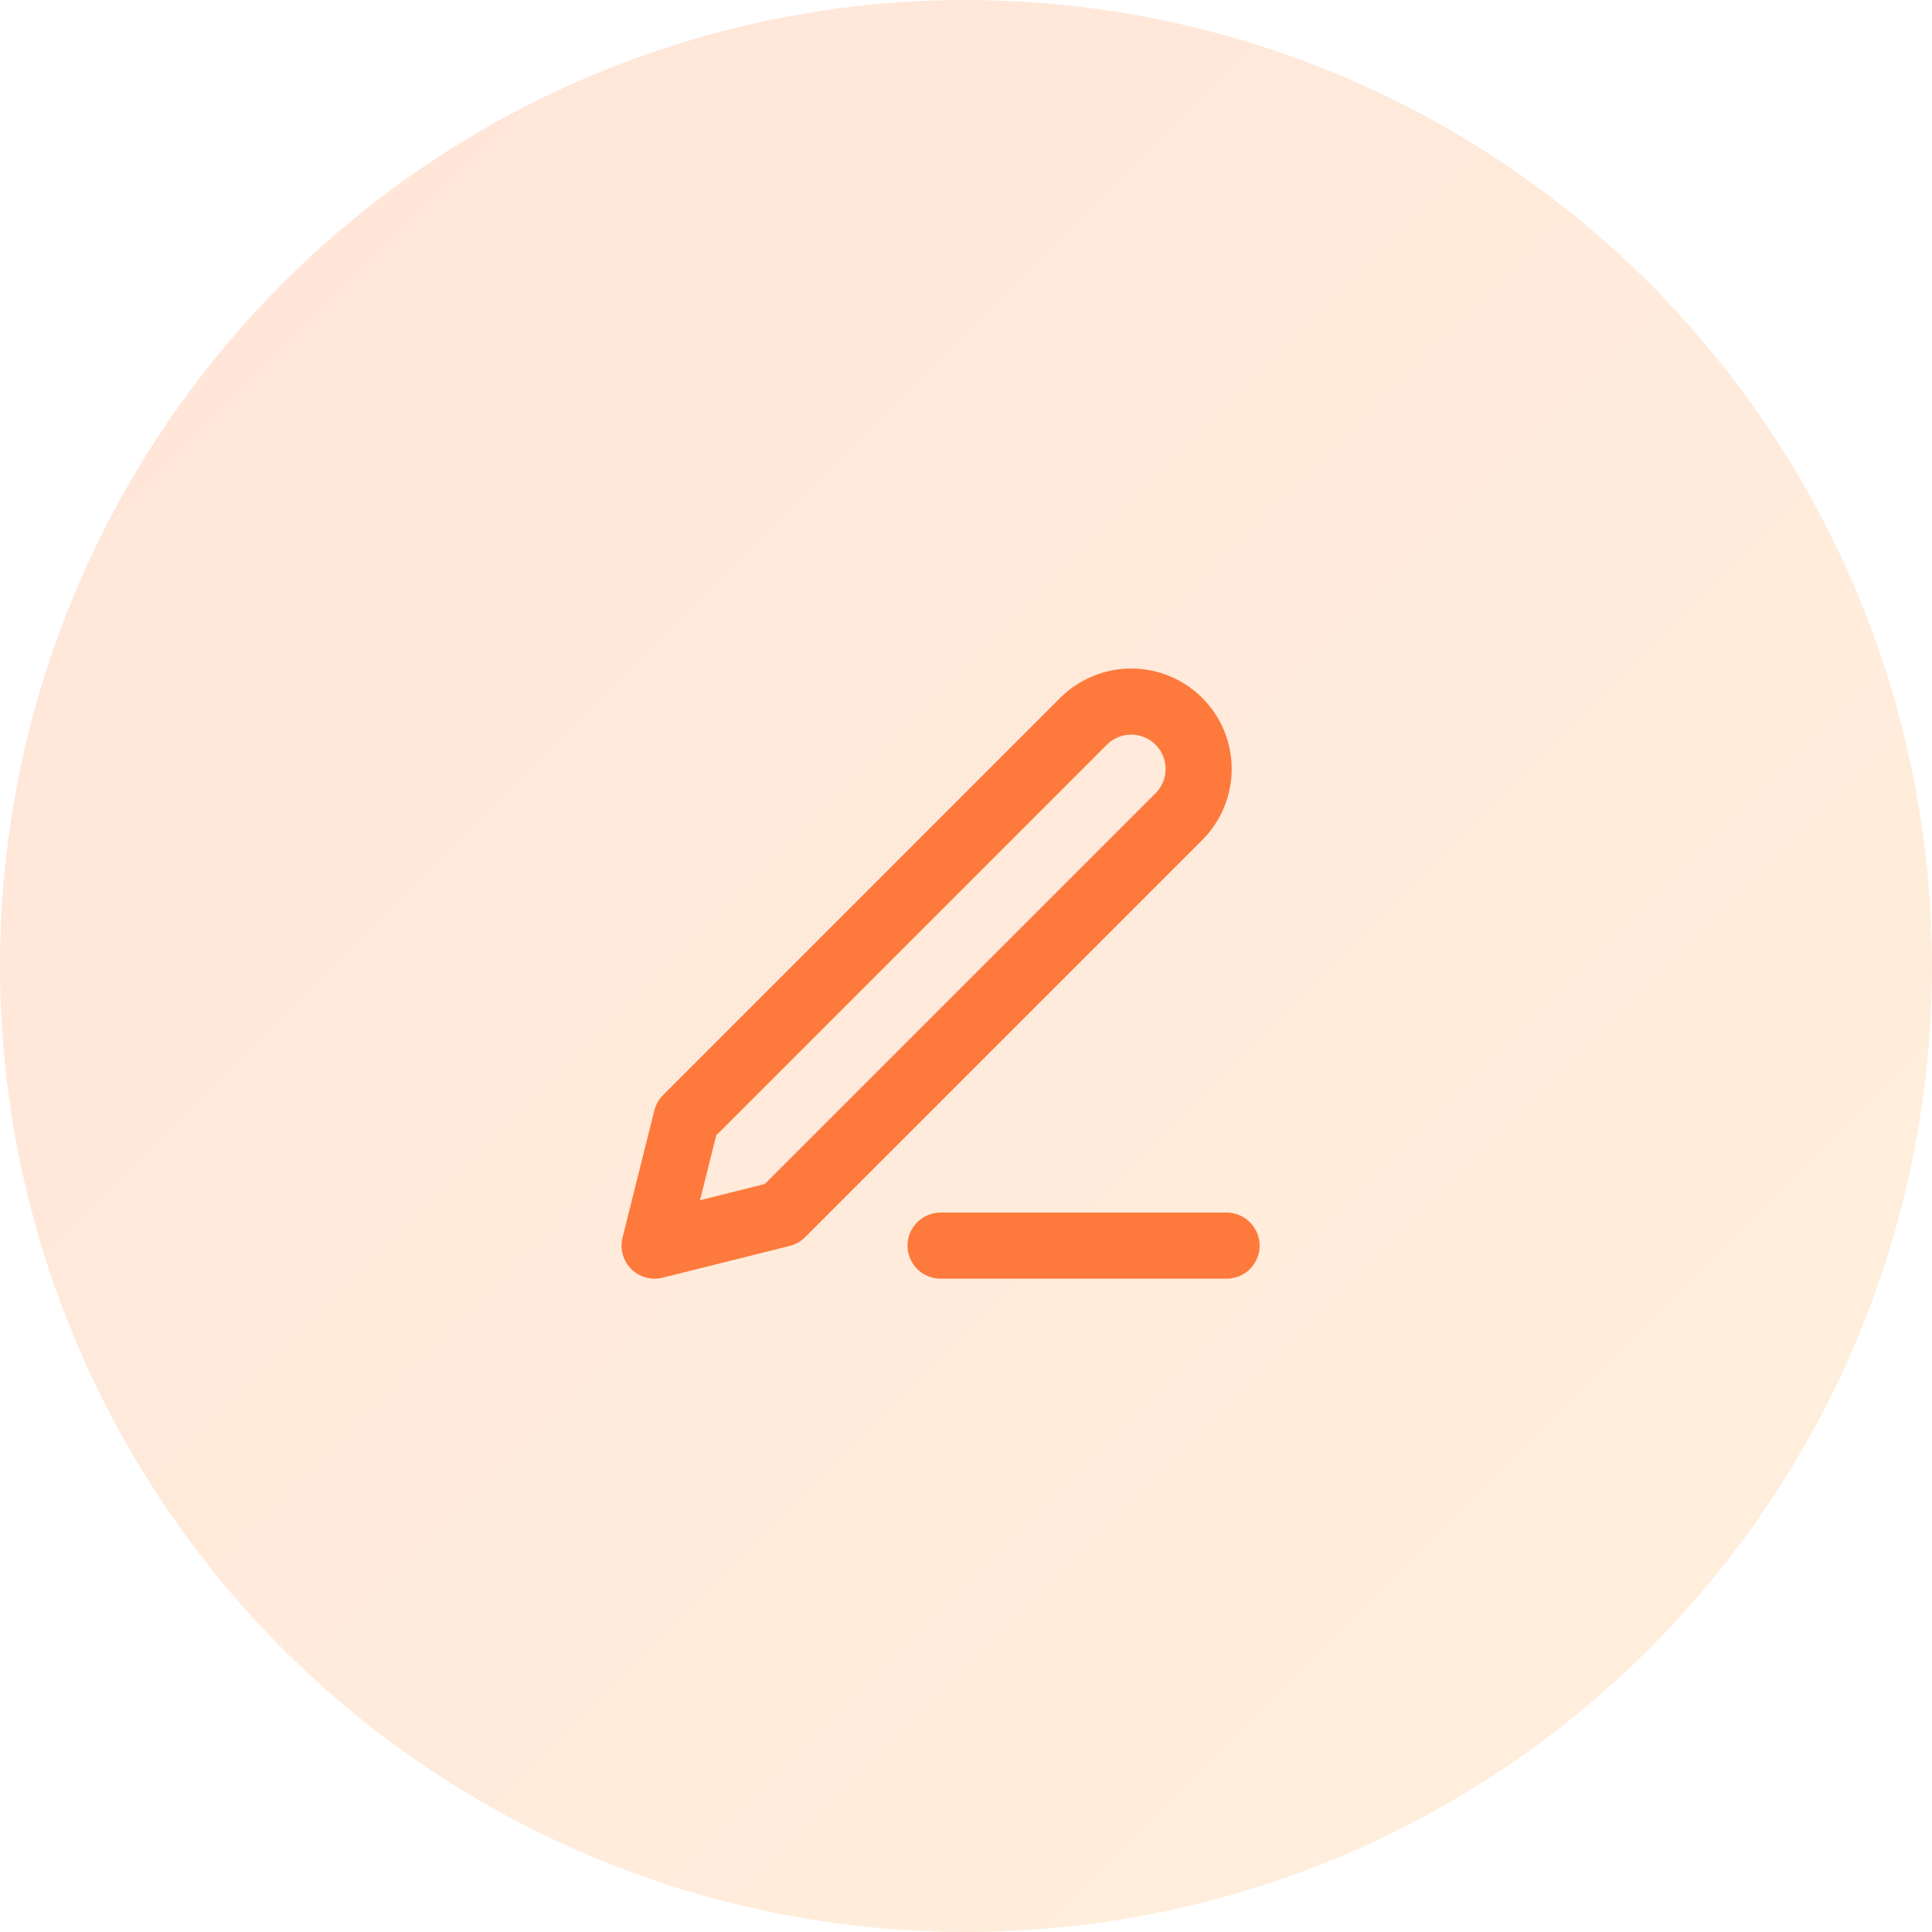 <svg width="38" height="38" viewBox="0 0 38 38" fill="none" xmlns="http://www.w3.org/2000/svg">
<circle cx="19" cy="19" r="19" fill="url(#paint0_linear_303_919)" fill-opacity="0.2"/>
<path d="M18.5 24.5H24.125" stroke="#FD7A3C" stroke-width="1.3" stroke-linecap="round" stroke-linejoin="round"/>
<path d="M21.312 14.187C21.561 13.939 21.898 13.799 22.25 13.799C22.424 13.799 22.596 13.833 22.757 13.9C22.918 13.967 23.064 14.064 23.188 14.187C23.311 14.31 23.408 14.457 23.475 14.617C23.541 14.778 23.576 14.951 23.576 15.125C23.576 15.299 23.541 15.471 23.475 15.632C23.408 15.793 23.311 15.939 23.188 16.062L15.375 23.875L12.875 24.5L13.5 22L21.312 14.187Z" stroke="#FD7A3C" stroke-width="1.3" stroke-linecap="round" stroke-linejoin="round"/>
<defs>
<linearGradient id="paint0_linear_303_919" x1="0" y1="0" x2="38" y2="38" gradientUnits="userSpaceOnUse">
<stop stop-color="#FD7B3D"/>
<stop offset="1" stop-color="#FEB556"/>
</linearGradient>
</defs>
</svg>
